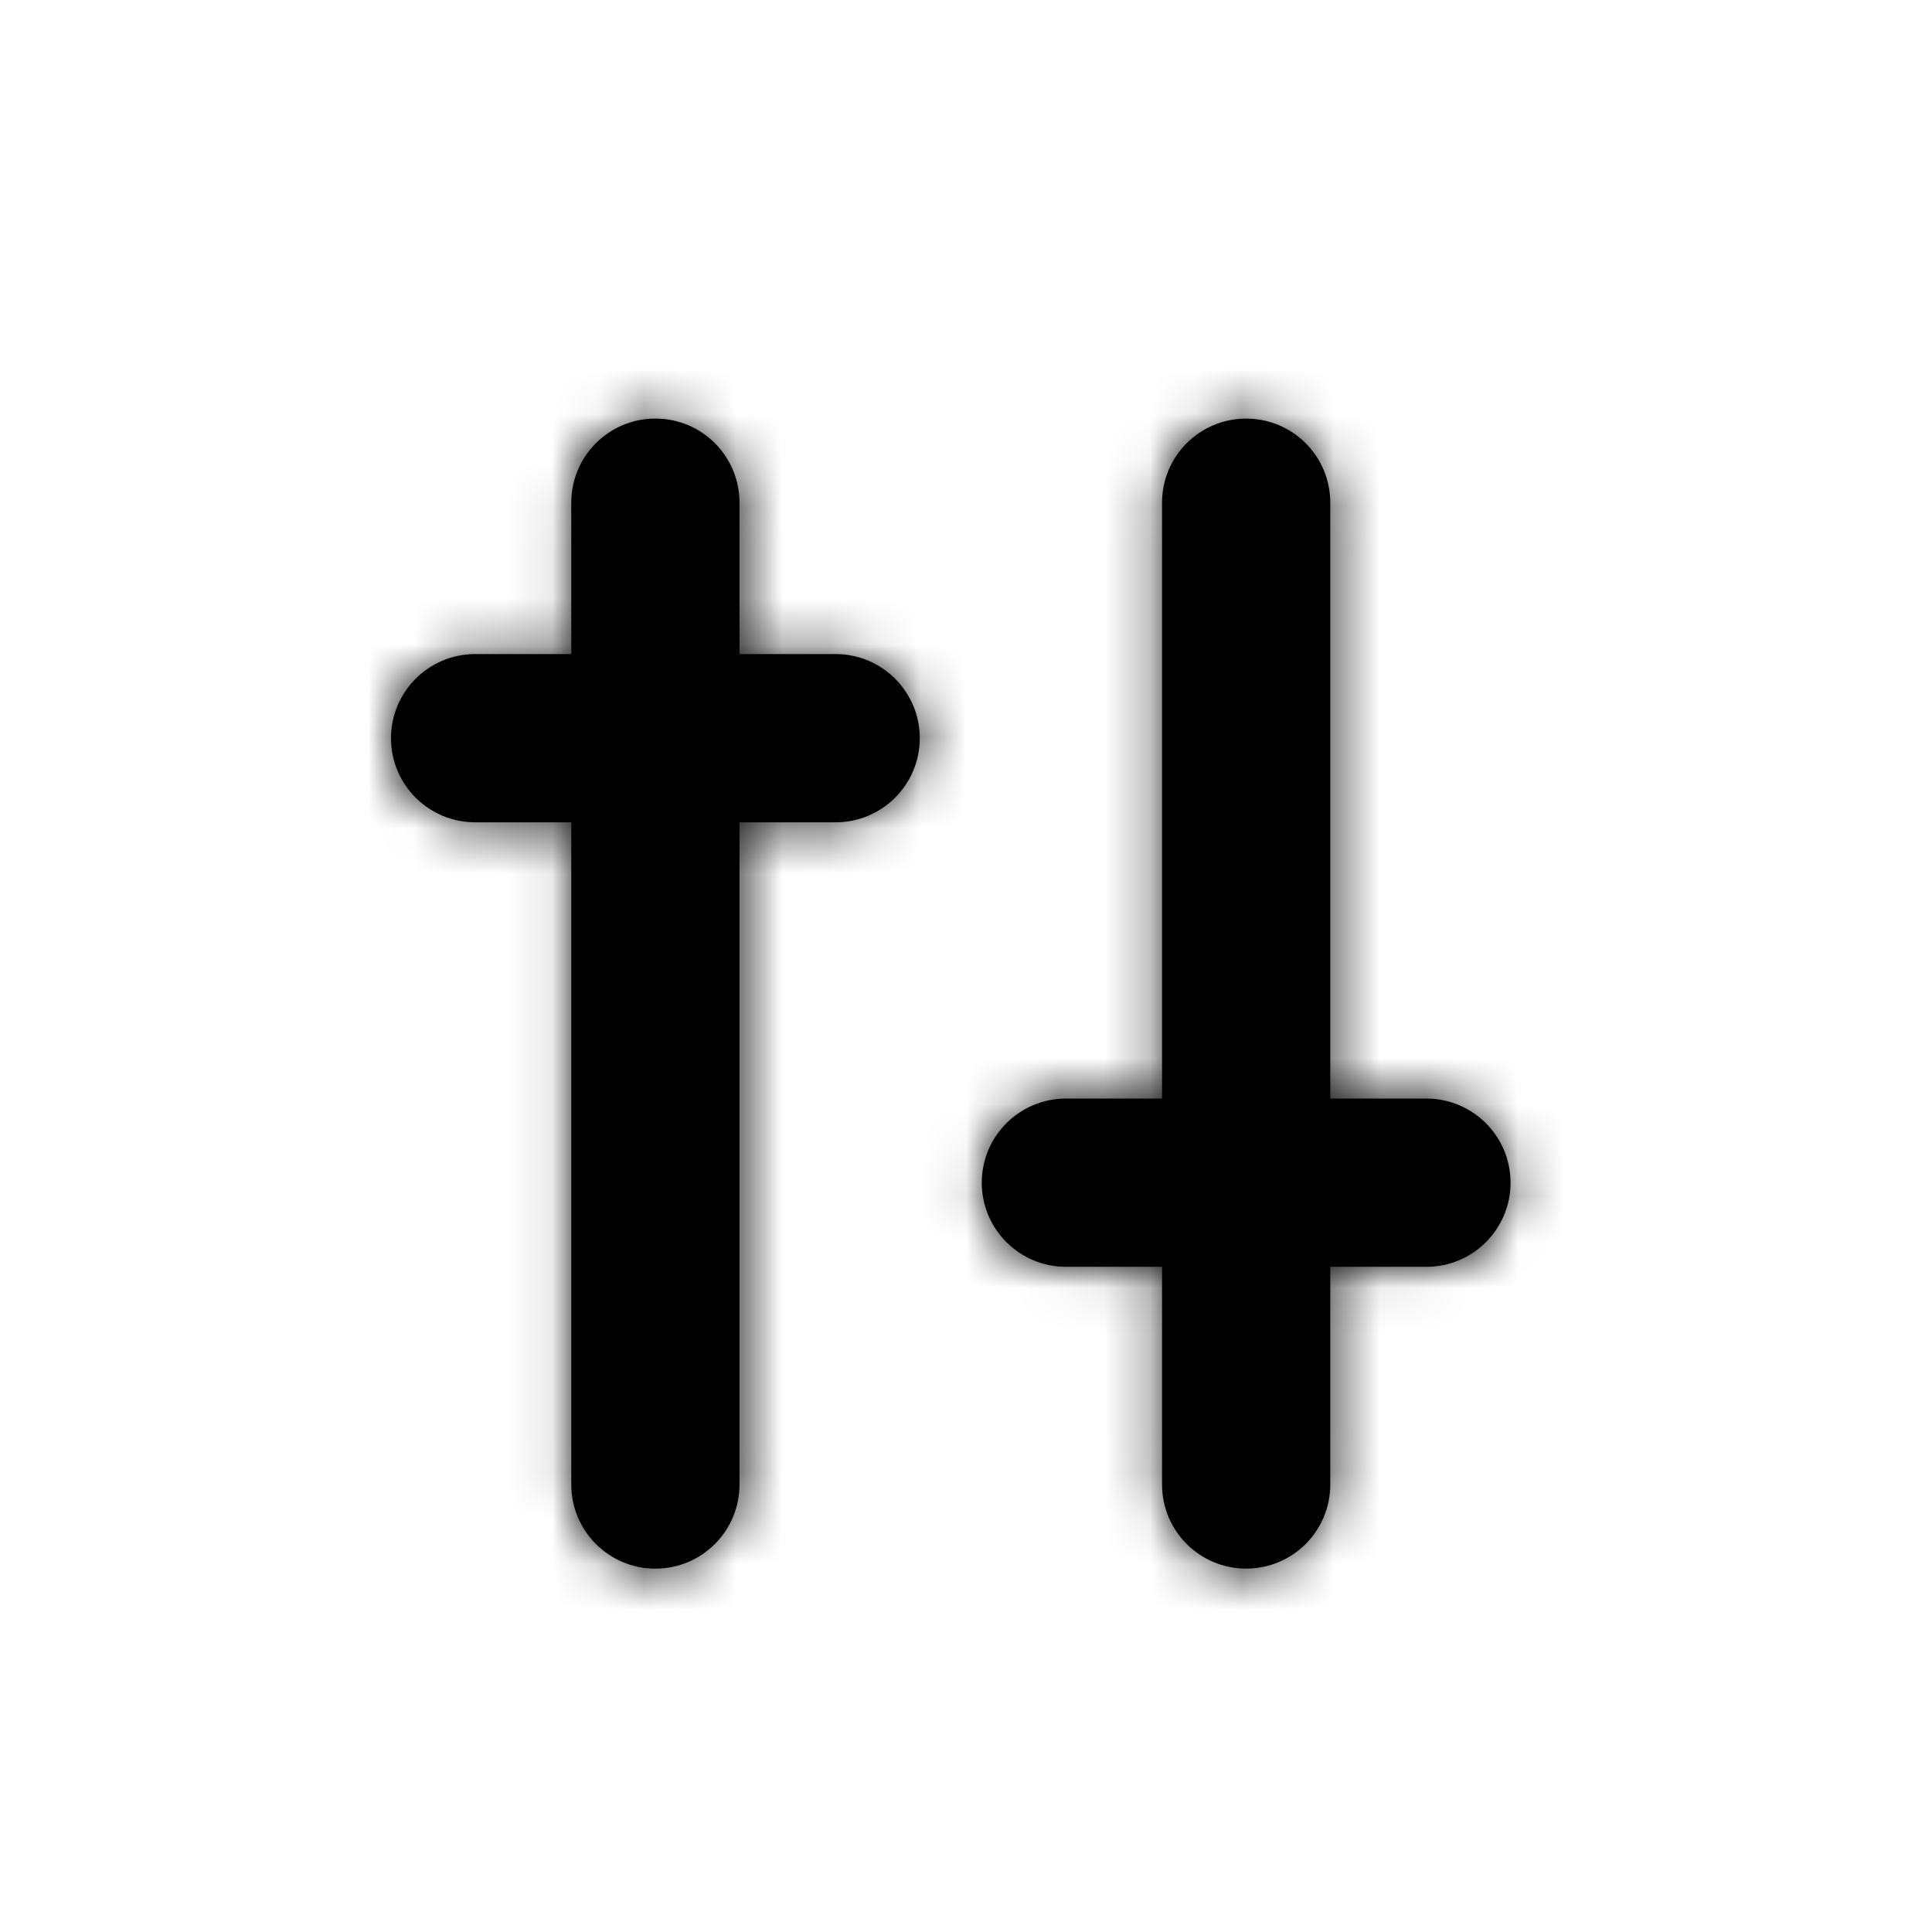 <?xml version="1.0" encoding="UTF-8"?>
<svg width="42px" height="42px" viewBox="0 0 42 42" version="1.1" xmlns="http://www.w3.org/2000/svg" xmlns:xlink="http://www.w3.org/1999/xlink">
    <title>Buttons / Secondary / Small / Icon</title>
    <defs>
        <path d="M5.746,0.598 C6.758,0.598 7.575,1.417 7.575,2.427 L7.575,2.427 L7.575,5.718 L9.665,5.718 C10.674,5.718 11.494,6.537 11.494,7.547 C11.494,8.556 10.674,9.375 9.665,9.375 L9.665,9.375 L7.575,9.375 L7.575,23.771 C7.575,24.781 6.758,25.6 5.746,25.6 C4.737,25.6 3.918,24.781 3.918,23.771 L3.918,23.771 L3.918,9.375 L1.828,9.375 C0.818,9.375 -0.001,8.556 -0.001,7.547 C-0.001,6.537 0.818,5.718 1.828,5.718 L1.828,5.718 L3.918,5.718 L3.918,2.427 C3.918,1.417 4.737,0.598 5.746,0.598 Z M18.589,0.599 C19.601,0.599 20.418,1.416 20.418,2.428 L20.418,2.428 L20.418,15.381 L22.508,15.381 C23.517,15.381 24.337,16.2 24.337,17.21 C24.337,18.219 23.517,19.038 22.508,19.038 L22.508,19.038 L20.418,19.038 L20.418,23.771 C20.418,24.782 19.601,25.599 18.589,25.599 C17.58,25.599 16.761,24.782 16.761,23.771 L16.761,23.771 L16.761,19.038 L14.671,19.038 C13.661,19.038 12.842,18.219 12.842,17.21 C12.842,16.2 13.661,15.381 14.671,15.381 L14.671,15.381 L16.761,15.381 L16.761,2.428 C16.761,1.416 17.58,0.599 18.589,0.599 Z" id="path-1"></path>
    </defs>
    <g id="Buttons-/-Secondary-/-Small-/-Icon" stroke="none" stroke-width="1" fill="none" fill-rule="evenodd">
        <g id="Glyphs-/-Icons-/-Buttons-/-Filters" transform="translate(6.812, 6.812)">
            <g id="Colors-/-Basic-/-Black" transform="translate(1.689, 1.689)">
                <mask id="mask-2" fill="white">
                    <use xlink:href="#path-1"></use>
                </mask>
                <use id="Mask" fill="#000000" xlink:href="#path-1"></use>
                <g mask="url(#mask-2)" fill="#000000" id="Rectangle">
                    <g transform="translate(-70.4, -67.2)">
                        <rect x="0" y="0" width="153.6" height="153.6"></rect>
                    </g>
                </g>
            </g>
        </g>
    </g>
</svg>